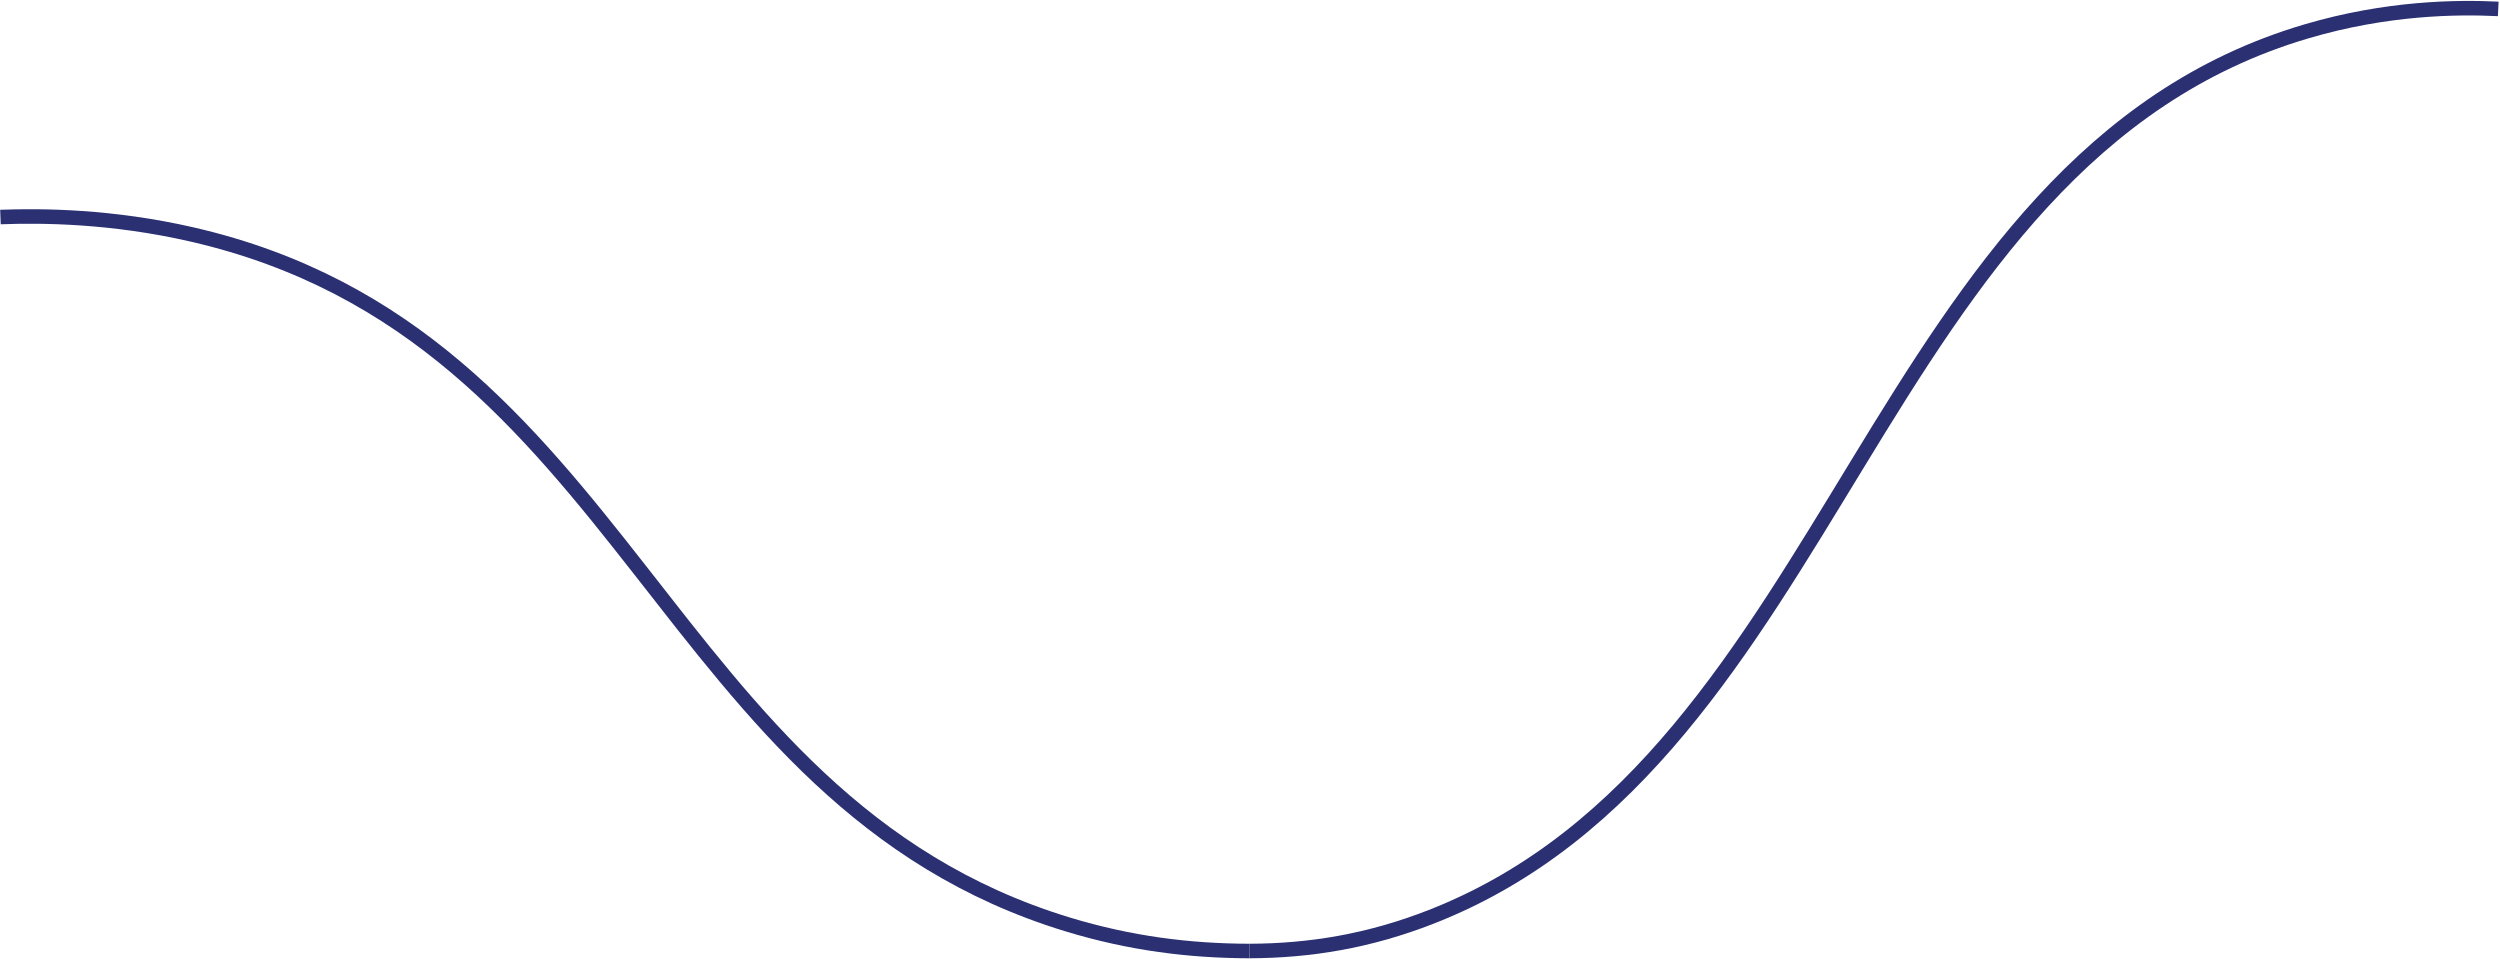 <svg width="1377" height="528" viewBox="0 0 1377 528" fill="none" xmlns="http://www.w3.org/2000/svg">
<path d="M688.144 523.815C721.151 523.711 753.76 518.504 788.268 505.002C1013.93 416.748 1029.53 88.316 1270.45 17.255C1314.71 4.197 1353.14 3.802 1376.03 4.906" stroke="#2A3072" stroke-width="8" stroke-miterlimit="10"/>
<path d="M0.249 119.541C23.14 118.681 61.569 118.989 105.833 129.162C346.747 184.525 362.354 440.401 588.012 509.158C622.528 519.677 655.137 523.734 688.144 523.815" stroke="#2A3072" stroke-width="8" stroke-miterlimit="10"/>
</svg>

